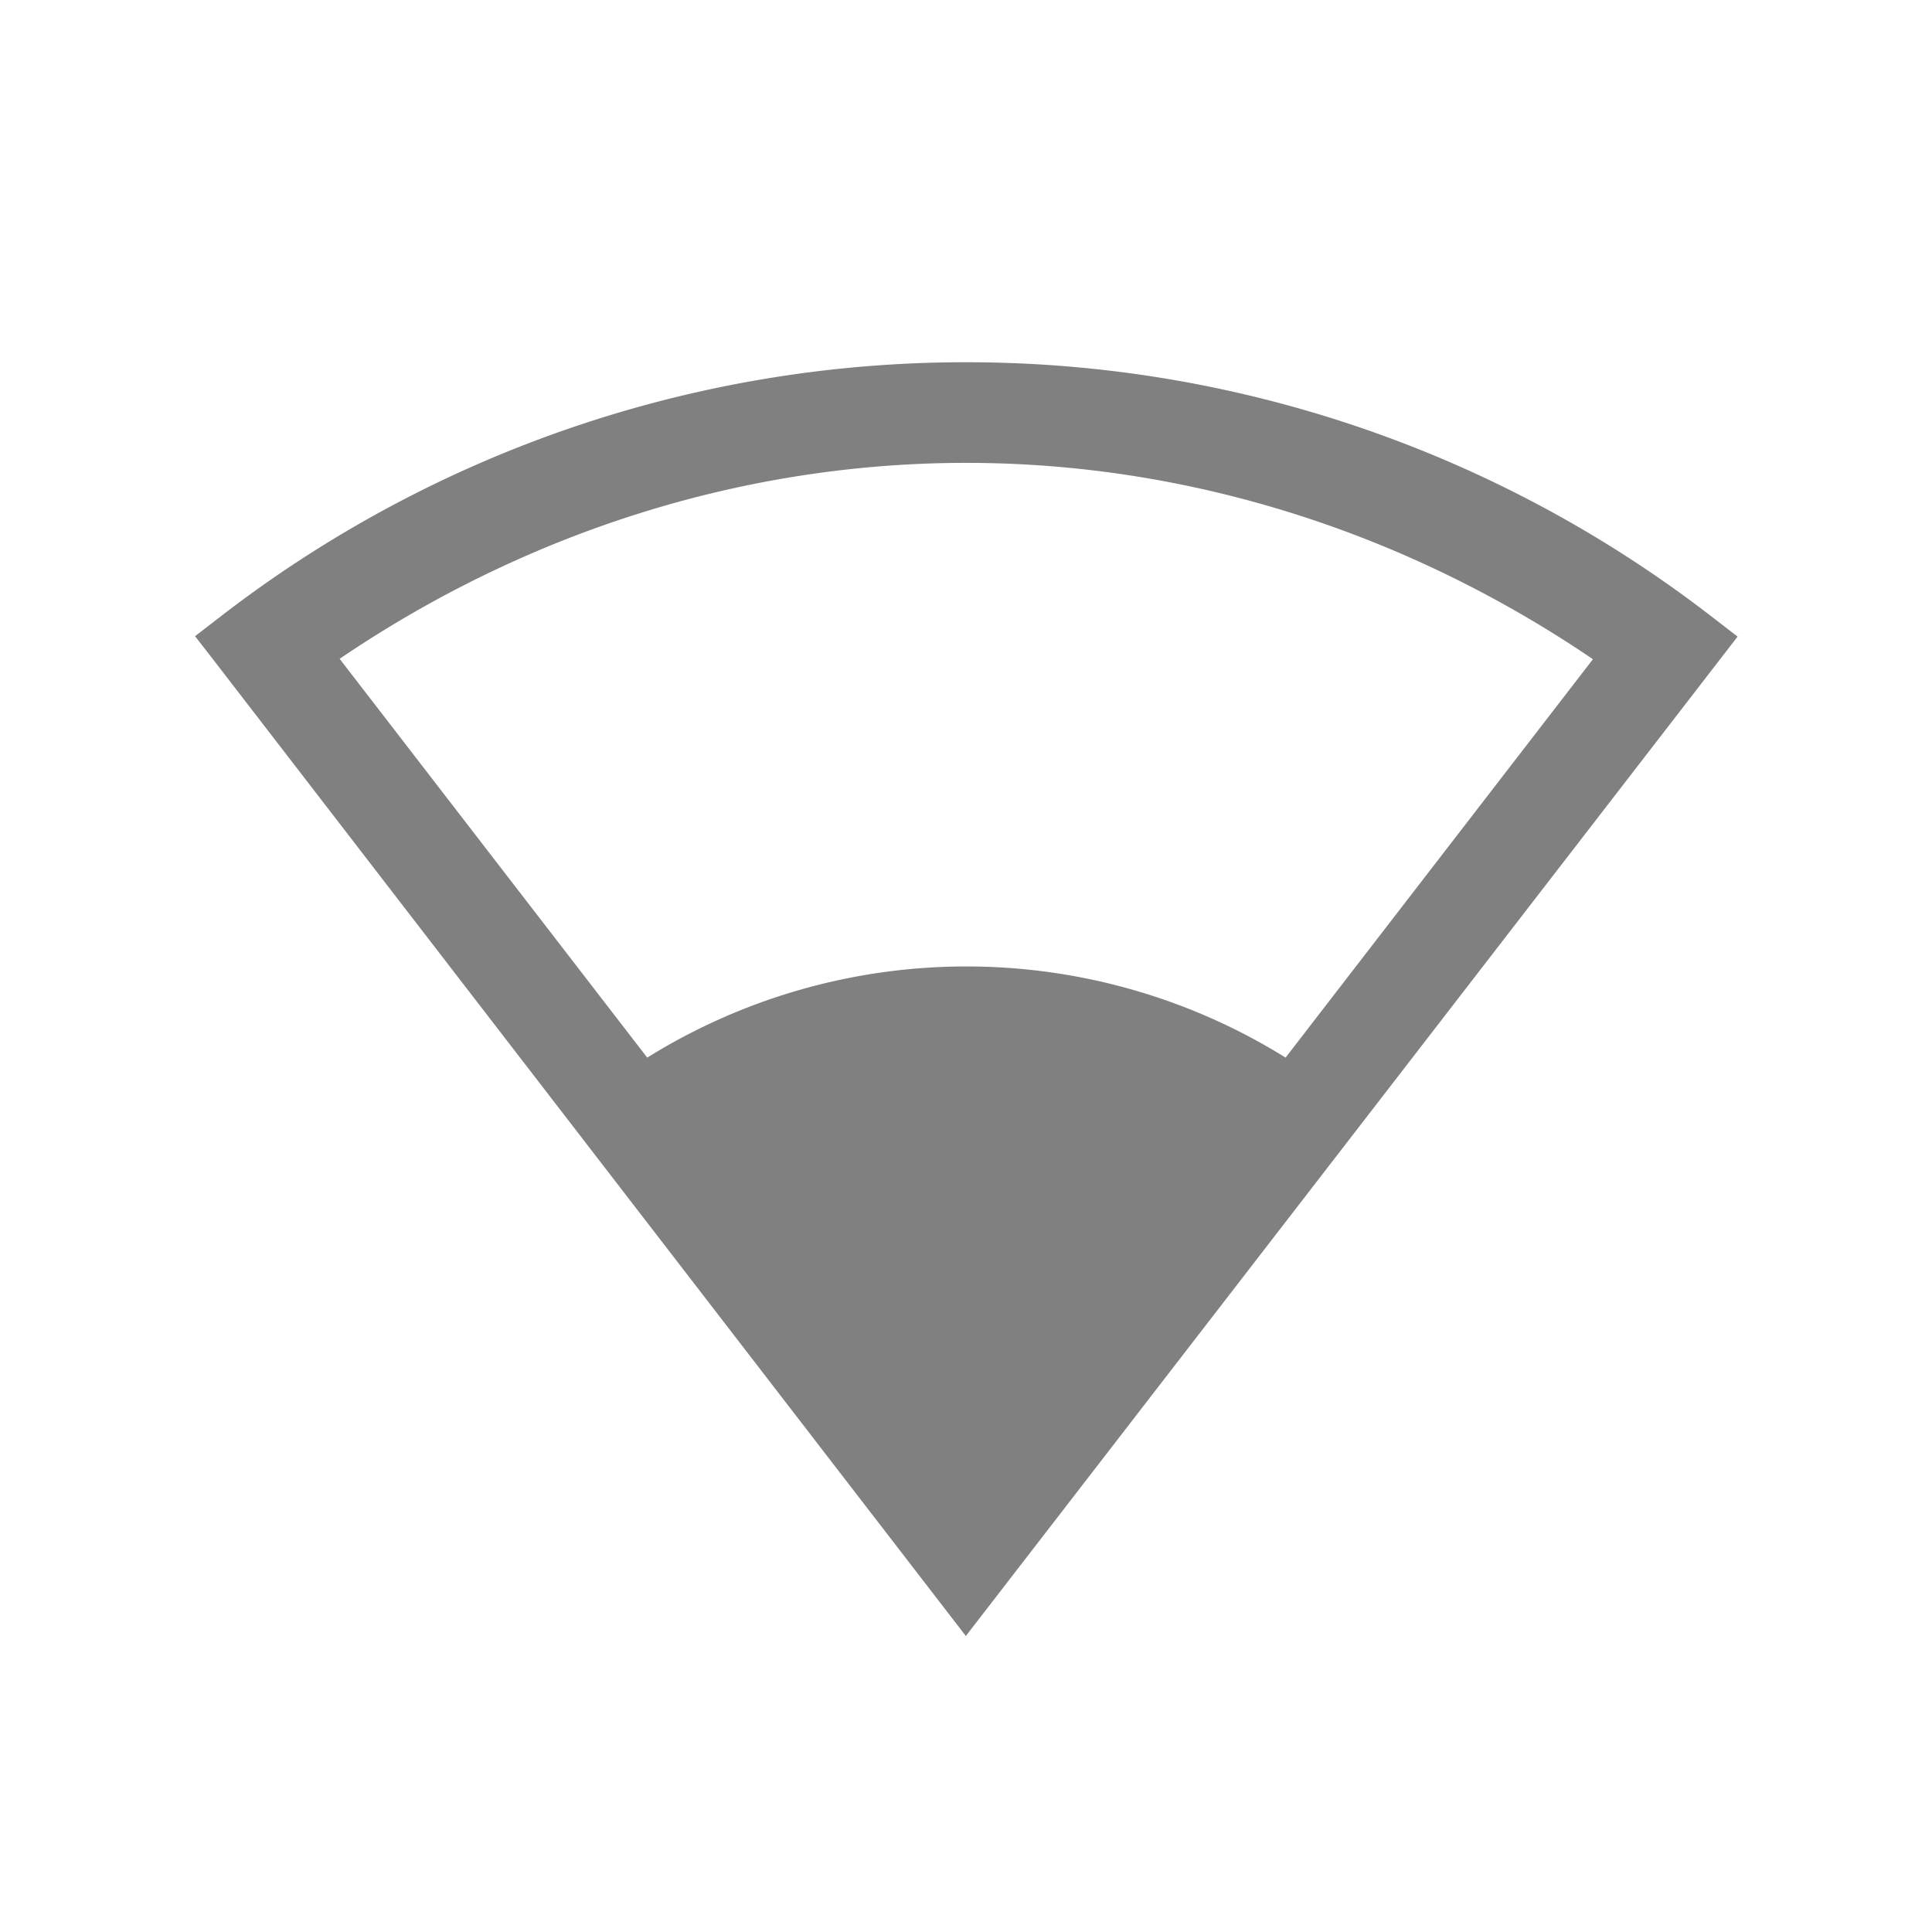 <?xml version="1.0" encoding="UTF-8" standalone="no"?>
<svg
   height="24"
   width="24"
   version="1.1"
   id="svg8"
   sodipodi:docname="wireless-signal-ok.svg"
   inkscape:version="1.1 (ce6663b3b7, 2021-05-25)"
   xmlns:inkscape="http://www.inkscape.org/namespaces/inkscape"
   xmlns:sodipodi="http://sodipodi.sourceforge.net/DTD/sodipodi-0.dtd"
   xmlns="http://www.w3.org/2000/svg"
   xmlns:svg="http://www.w3.org/2000/svg">
  <defs
     id="defs12" />
  <sodipodi:namedview
     id="namedview10"
     pagecolor="#ffffff"
     bordercolor="#666666"
     borderopacity="1.0"
     inkscape:pageshadow="2"
     inkscape:pageopacity="0.0"
     inkscape:pagecheckerboard="0"
     showgrid="false"
     inkscape:zoom="28"
     inkscape:cx="3.7678571"
     inkscape:cy="6.2678571"
     inkscape:window-width="1920"
     inkscape:window-height="1016"
     inkscape:window-x="0"
     inkscape:window-y="27"
     inkscape:window-maximized="1"
     inkscape:current-layer="svg8"
     inkscape:snap-page="true" />
  <path
     id="path2"
     style="color:#000000;line-height:normal;font-variant-ligatures:none;font-variant-position:normal;font-variant-caps:normal;font-variant-numeric:normal;font-variant-alternates:normal;font-feature-settings:normal;text-indent:0;text-align:start;text-decoration-line:none;text-decoration-style:solid;text-decoration-color:#000000;text-transform:none;shape-padding:0;isolation:auto;mix-blend-mode:normal;fill:#808080;fill-opacity:1;stroke-width:1;marker:none"
     d="m 12.005,4.5 a 15.125,15.125 0 0 0 -9.25,3.147 l -0.332,0.256 0.256,0.33 9.319,12.09 9.587,-12.415 -0.332,-0.256 a 15.131,15.131 0 0 0 -9.248,-3.152 z m 0,1.25 c 2.726,0 5.429,0.84 7.783,2.439 l -3.818,4.949 a 7.504,7.5 0 0 0 -7.93,0 l -3.821,-4.954 c 2.354,-1.597 5.059,-2.435 7.786,-2.434 z" />
</svg>
